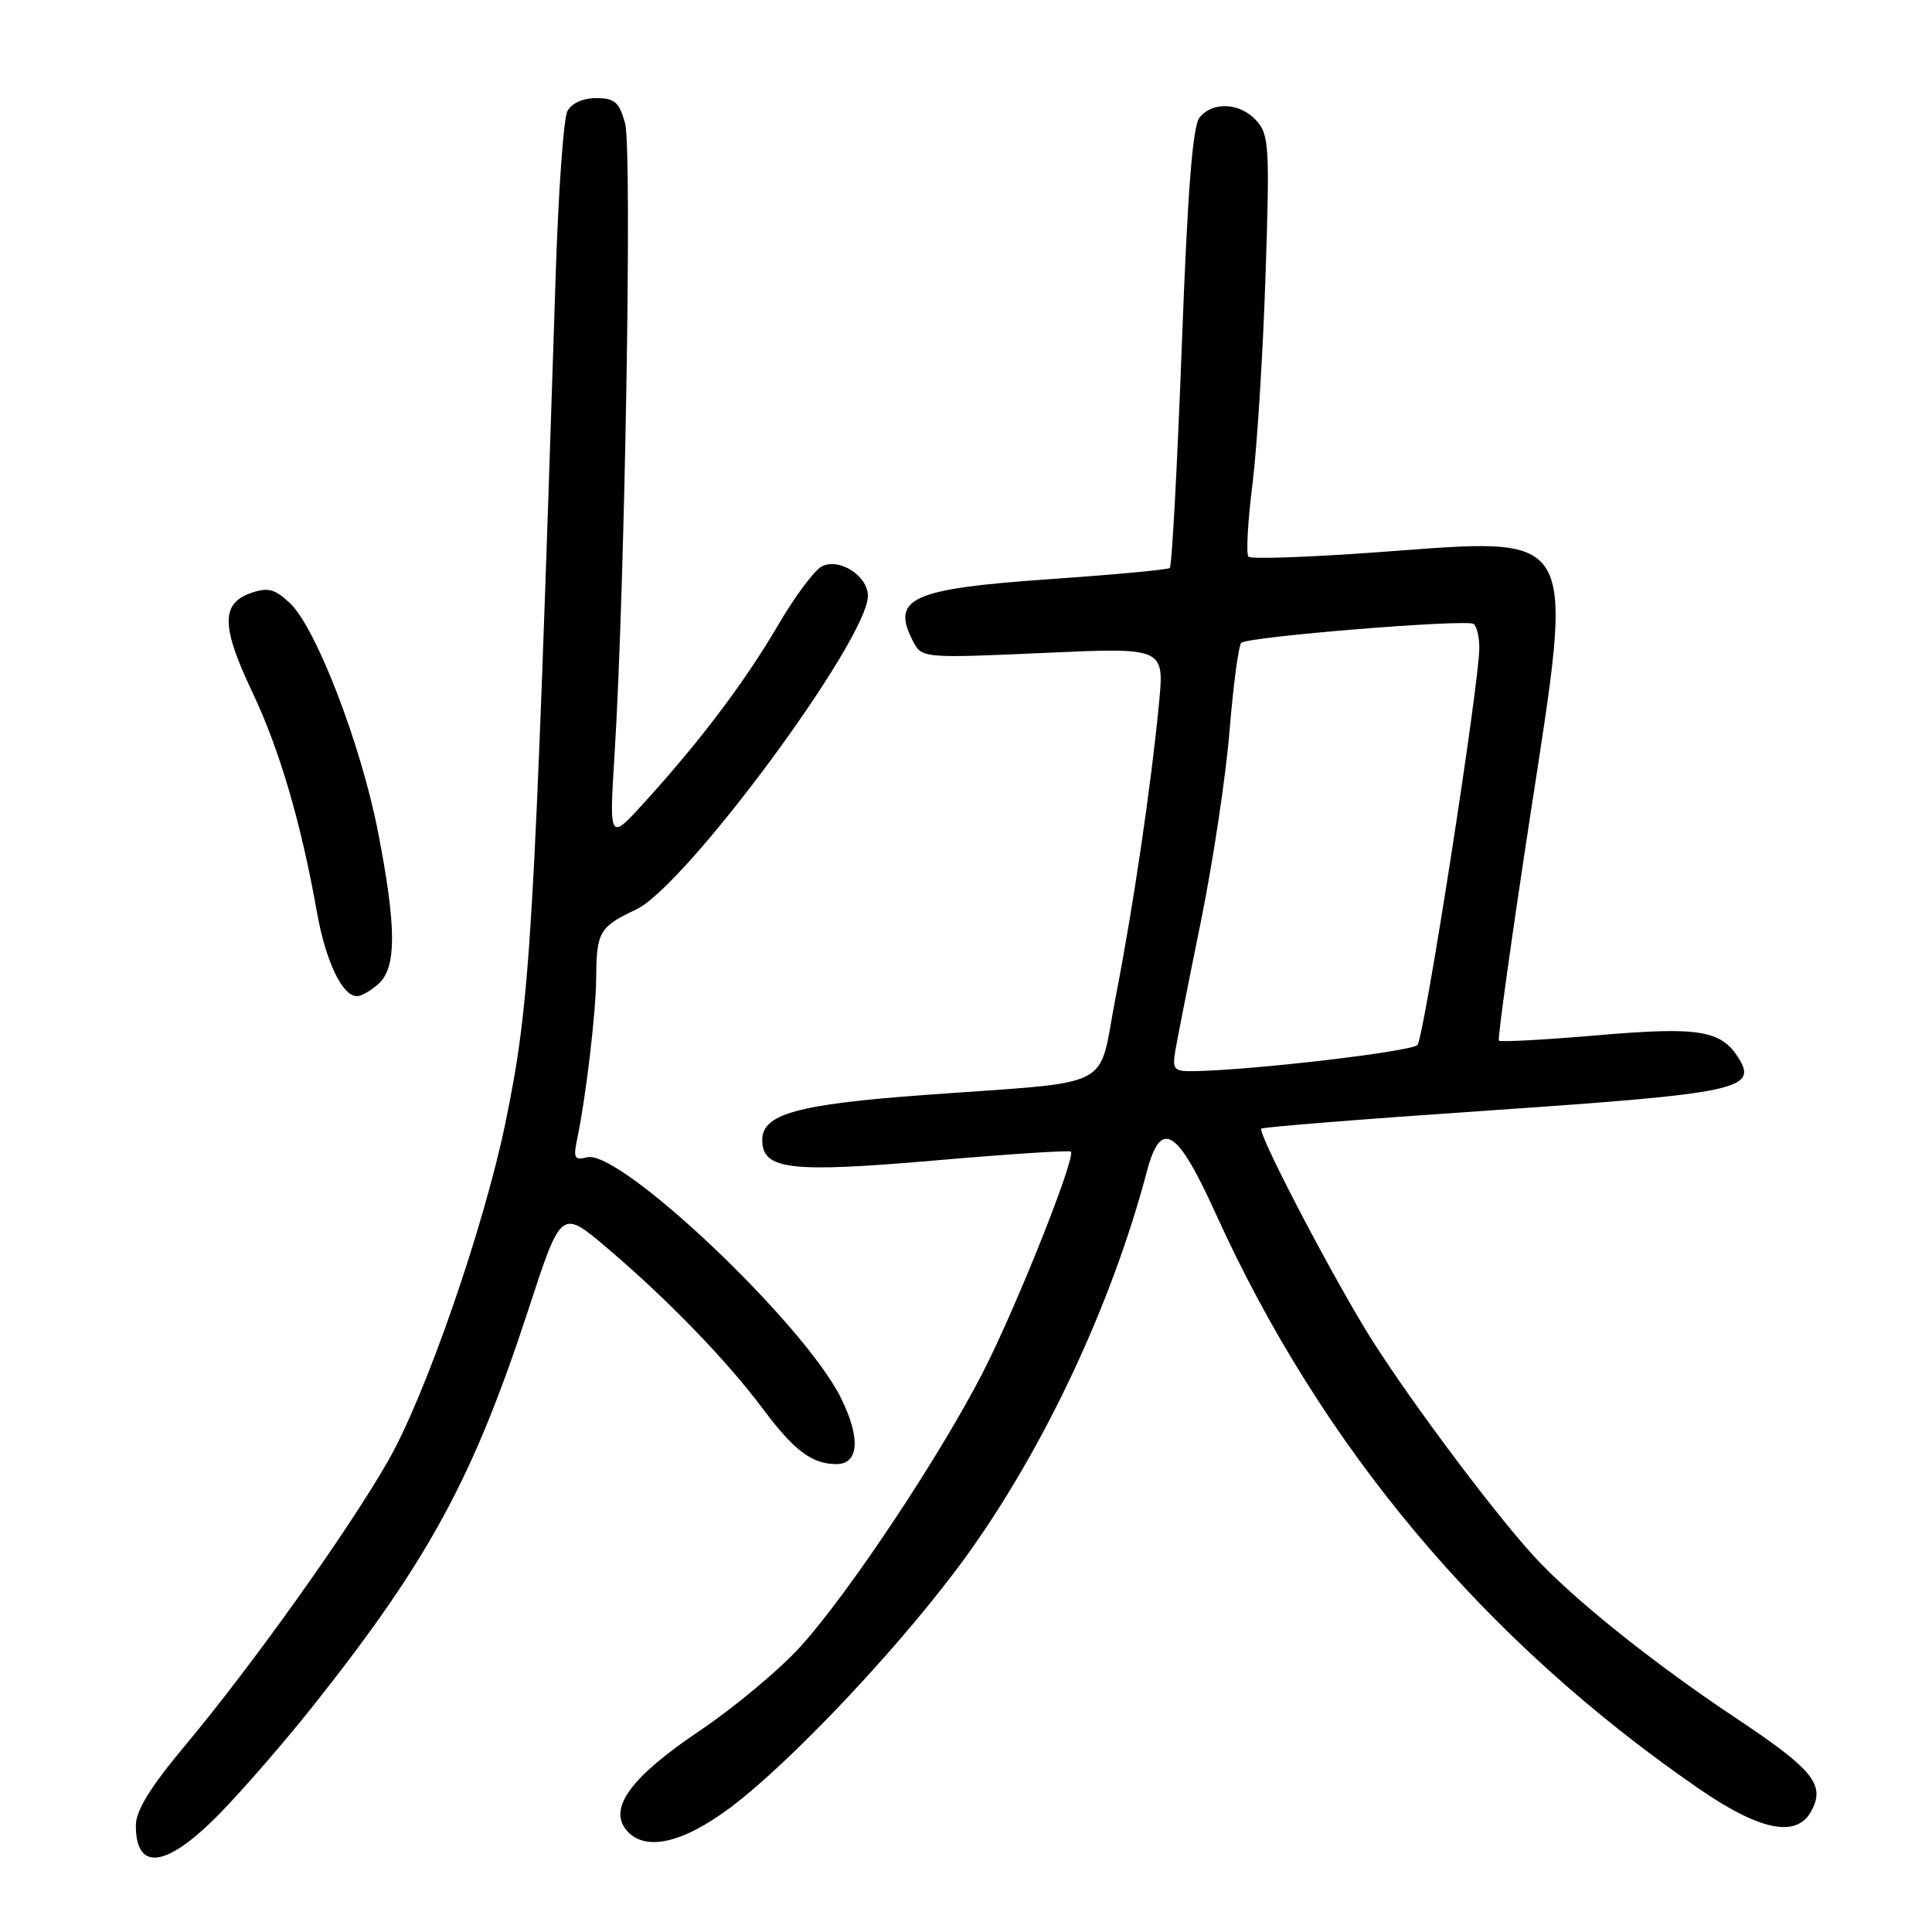 <?xml version="1.0" encoding="UTF-8" standalone="no"?>
<!DOCTYPE svg PUBLIC "-//W3C//DTD SVG 1.1//EN" "http://www.w3.org/Graphics/SVG/1.1/DTD/svg11.dtd" >
<svg xmlns="http://www.w3.org/2000/svg" xmlns:xlink="http://www.w3.org/1999/xlink" version="1.1" viewBox="0 0 256 256">
 <g >
 <path fill="currentColor"
d=" M 29.17 240.25 C 32.25 237.09 37.81 230.68 41.52 226.00 C 56.83 206.70 62.72 195.85 70.07 173.36 C 74.37 160.21 74.37 160.21 80.44 165.36 C 88.43 172.14 96.31 180.28 101.12 186.72 C 105.22 192.21 107.60 194.00 110.82 194.00 C 113.83 194.00 114.06 190.52 111.41 185.20 C 106.48 175.30 82.10 152.22 77.78 153.35 C 76.17 153.77 75.96 153.43 76.43 151.17 C 77.65 145.37 78.96 134.24 79.00 129.50 C 79.04 123.47 79.44 122.80 84.30 120.51 C 90.87 117.42 115.00 84.76 115.00 78.95 C 115.00 76.29 111.16 73.85 108.88 75.06 C 107.88 75.60 105.30 79.06 103.14 82.77 C 98.77 90.23 93.01 97.91 85.60 106.09 C 80.71 111.50 80.71 111.50 81.43 100.00 C 82.80 78.10 83.78 19.77 82.83 16.35 C 82.05 13.53 81.45 13.00 78.99 13.00 C 77.22 13.00 75.72 13.69 75.17 14.75 C 74.68 15.71 73.98 25.50 73.63 36.50 C 70.77 124.74 70.30 132.67 66.96 148.84 C 64.10 162.65 56.42 184.82 51.47 193.50 C 46.23 202.70 33.45 220.62 24.52 231.30 C 19.92 236.80 18.00 239.92 18.00 241.88 C 18.00 248.09 22.12 247.48 29.17 240.25 Z  M 96.83 239.47 C 105.16 233.21 120.17 217.18 128.25 205.91 C 138.48 191.66 147.35 172.69 151.96 155.25 C 153.82 148.20 155.95 149.49 161.06 160.75 C 175.13 191.79 196.62 217.38 225.11 237.01 C 233.24 242.61 238.09 243.57 240.02 239.96 C 241.89 236.47 240.27 234.48 230.01 227.65 C 218.98 220.31 208.24 211.69 203.19 206.14 C 197.33 199.70 185.48 183.72 180.83 176.00 C 175.30 166.81 166.62 150.05 167.13 149.55 C 167.33 149.34 181.20 148.24 197.95 147.10 C 230.15 144.90 232.93 144.31 230.39 140.23 C 228.07 136.50 225.11 136.02 211.67 137.18 C 204.67 137.78 198.79 138.10 198.61 137.89 C 198.42 137.68 200.28 124.33 202.74 108.24 C 208.65 69.64 209.56 71.21 182.44 73.18 C 173.42 73.84 165.77 74.10 165.43 73.77 C 165.10 73.43 165.33 69.19 165.94 64.33 C 166.55 59.47 167.34 47.06 167.68 36.75 C 168.26 19.54 168.16 17.84 166.50 16.00 C 164.34 13.61 160.74 13.40 158.96 15.55 C 158.03 16.66 157.36 25.27 156.59 45.97 C 155.99 61.85 155.28 75.03 155.00 75.26 C 154.72 75.49 147.71 76.14 139.41 76.72 C 120.57 78.02 117.92 79.25 121.10 85.19 C 122.17 87.18 122.70 87.22 138.24 86.52 C 154.28 85.79 154.28 85.79 153.58 93.15 C 152.53 104.08 150.17 120.13 147.82 132.18 C 145.40 144.66 148.26 143.20 122.50 145.09 C 105.63 146.33 101.00 147.62 101.00 151.05 C 101.00 154.99 104.64 155.43 123.74 153.78 C 133.51 152.93 141.67 152.40 141.89 152.59 C 142.62 153.25 134.63 173.31 130.21 181.90 C 124.49 193.02 112.55 210.98 106.16 218.08 C 103.40 221.15 97.34 226.22 92.69 229.35 C 83.63 235.44 80.58 239.58 83.00 242.50 C 85.40 245.39 90.41 244.29 96.83 239.47 Z  M 50.17 130.35 C 52.56 128.18 52.54 122.85 50.10 110.29 C 47.85 98.69 41.88 83.18 38.43 79.93 C 36.39 78.02 35.51 77.79 33.24 78.58 C 29.27 79.97 29.31 83.02 33.43 91.70 C 37.04 99.29 39.89 109.01 42.00 120.89 C 43.15 127.36 45.36 132.00 47.29 132.00 C 47.87 132.00 49.17 131.26 50.17 130.35 Z  M 155.73 139.25 C 155.99 137.74 157.51 130.00 159.13 122.06 C 160.74 114.12 162.45 102.73 162.93 96.74 C 163.42 90.76 164.11 85.55 164.48 85.18 C 165.28 84.37 194.16 82.02 195.25 82.67 C 195.66 82.92 196.01 84.33 196.02 85.81 C 196.04 90.41 188.72 137.45 187.82 138.46 C 187.06 139.33 166.39 141.76 158.39 141.93 C 155.54 141.99 155.32 141.77 155.73 139.25 Z "/>
</g>
</svg>